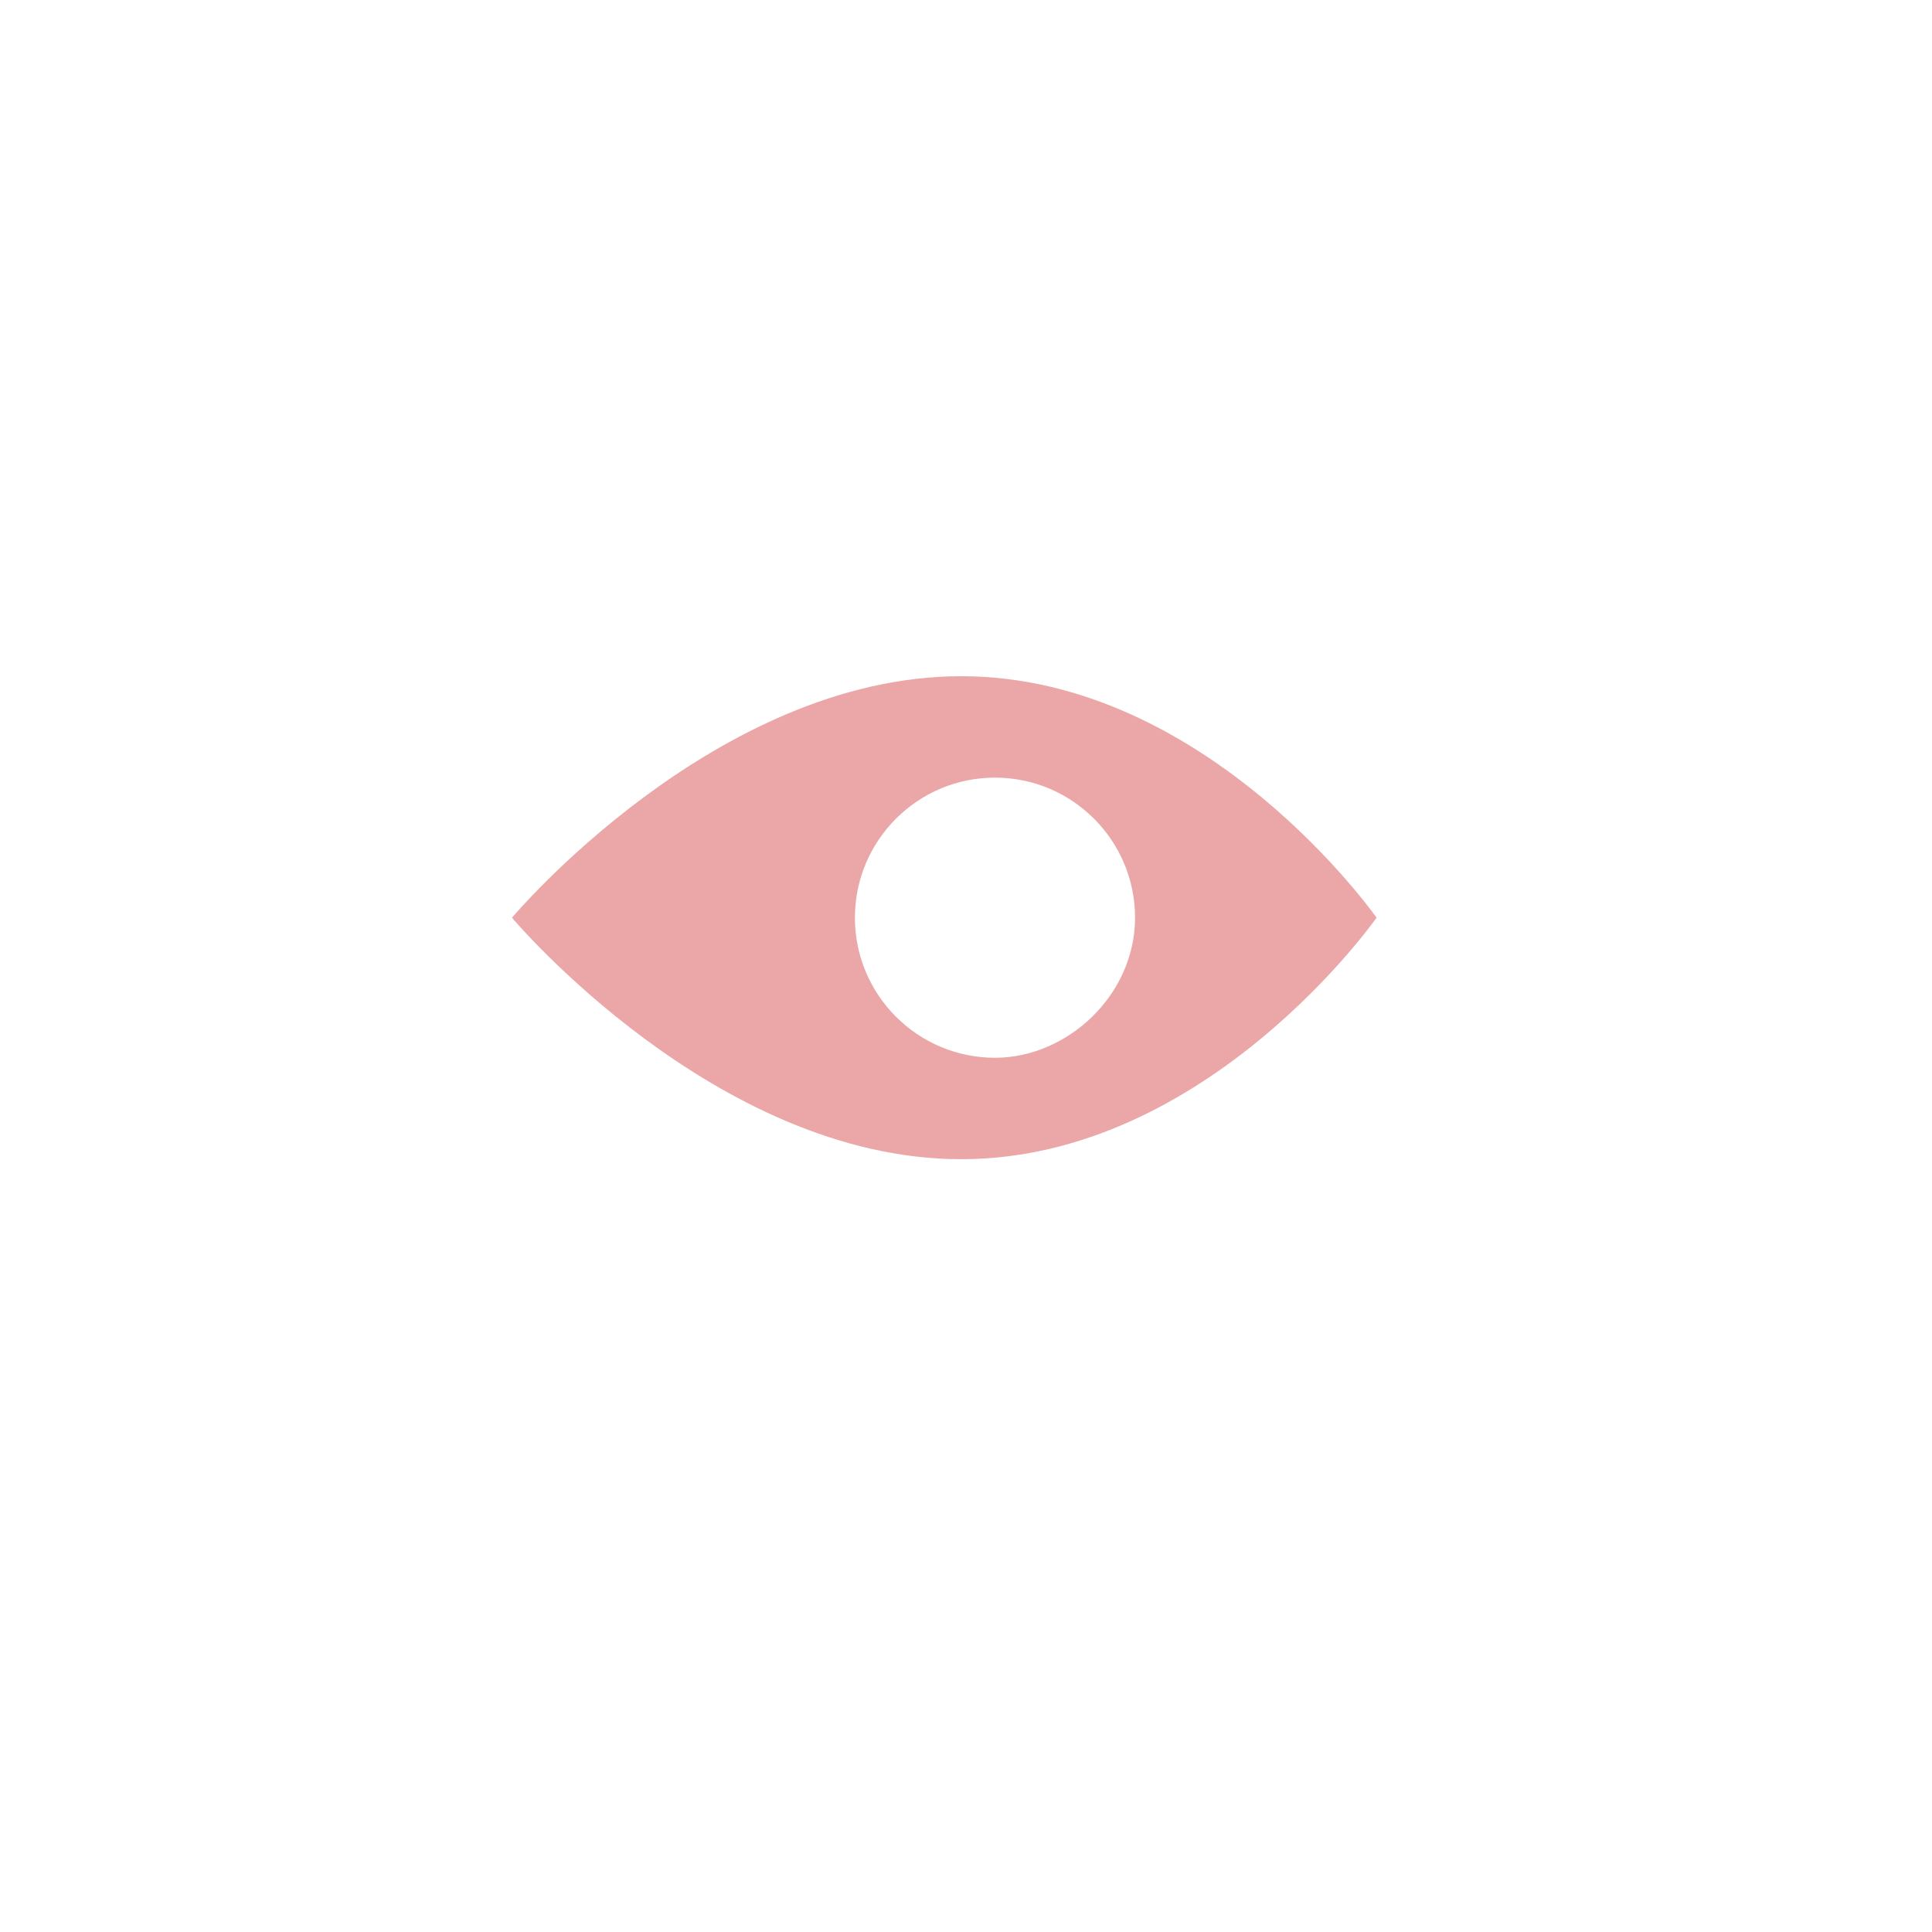 <?xml version="1.0" encoding="utf-8"?>
<!-- Generator: Adobe Illustrator 21.0.2, SVG Export Plug-In . SVG Version: 6.00 Build 0)  -->
<svg version="1.1" id="Layer_1" xmlns="http://www.w3.org/2000/svg" xmlns:xlink="http://www.w3.org/1999/xlink" x="0px" y="0px"
	 viewBox="0 0 40 40" style="enable-background:new 0 0 40 40;" xml:space="preserve">
<style type="text/css">
	.st0{fill:#EBA7A7;}
</style>
<g>
	<path class="st0" d="M19.9,14c-5.1,0-9.3,5-9.3,5s4.2,5,9.3,5s8.6-5,8.6-5S25,14,19.9,14z M20.6,21.9c-1.6,0-2.9-1.3-2.9-2.9
		s1.3-2.9,2.9-2.9s2.9,1.3,2.9,2.9S22.1,21.9,20.6,21.9z"/>
</g>
</svg>
